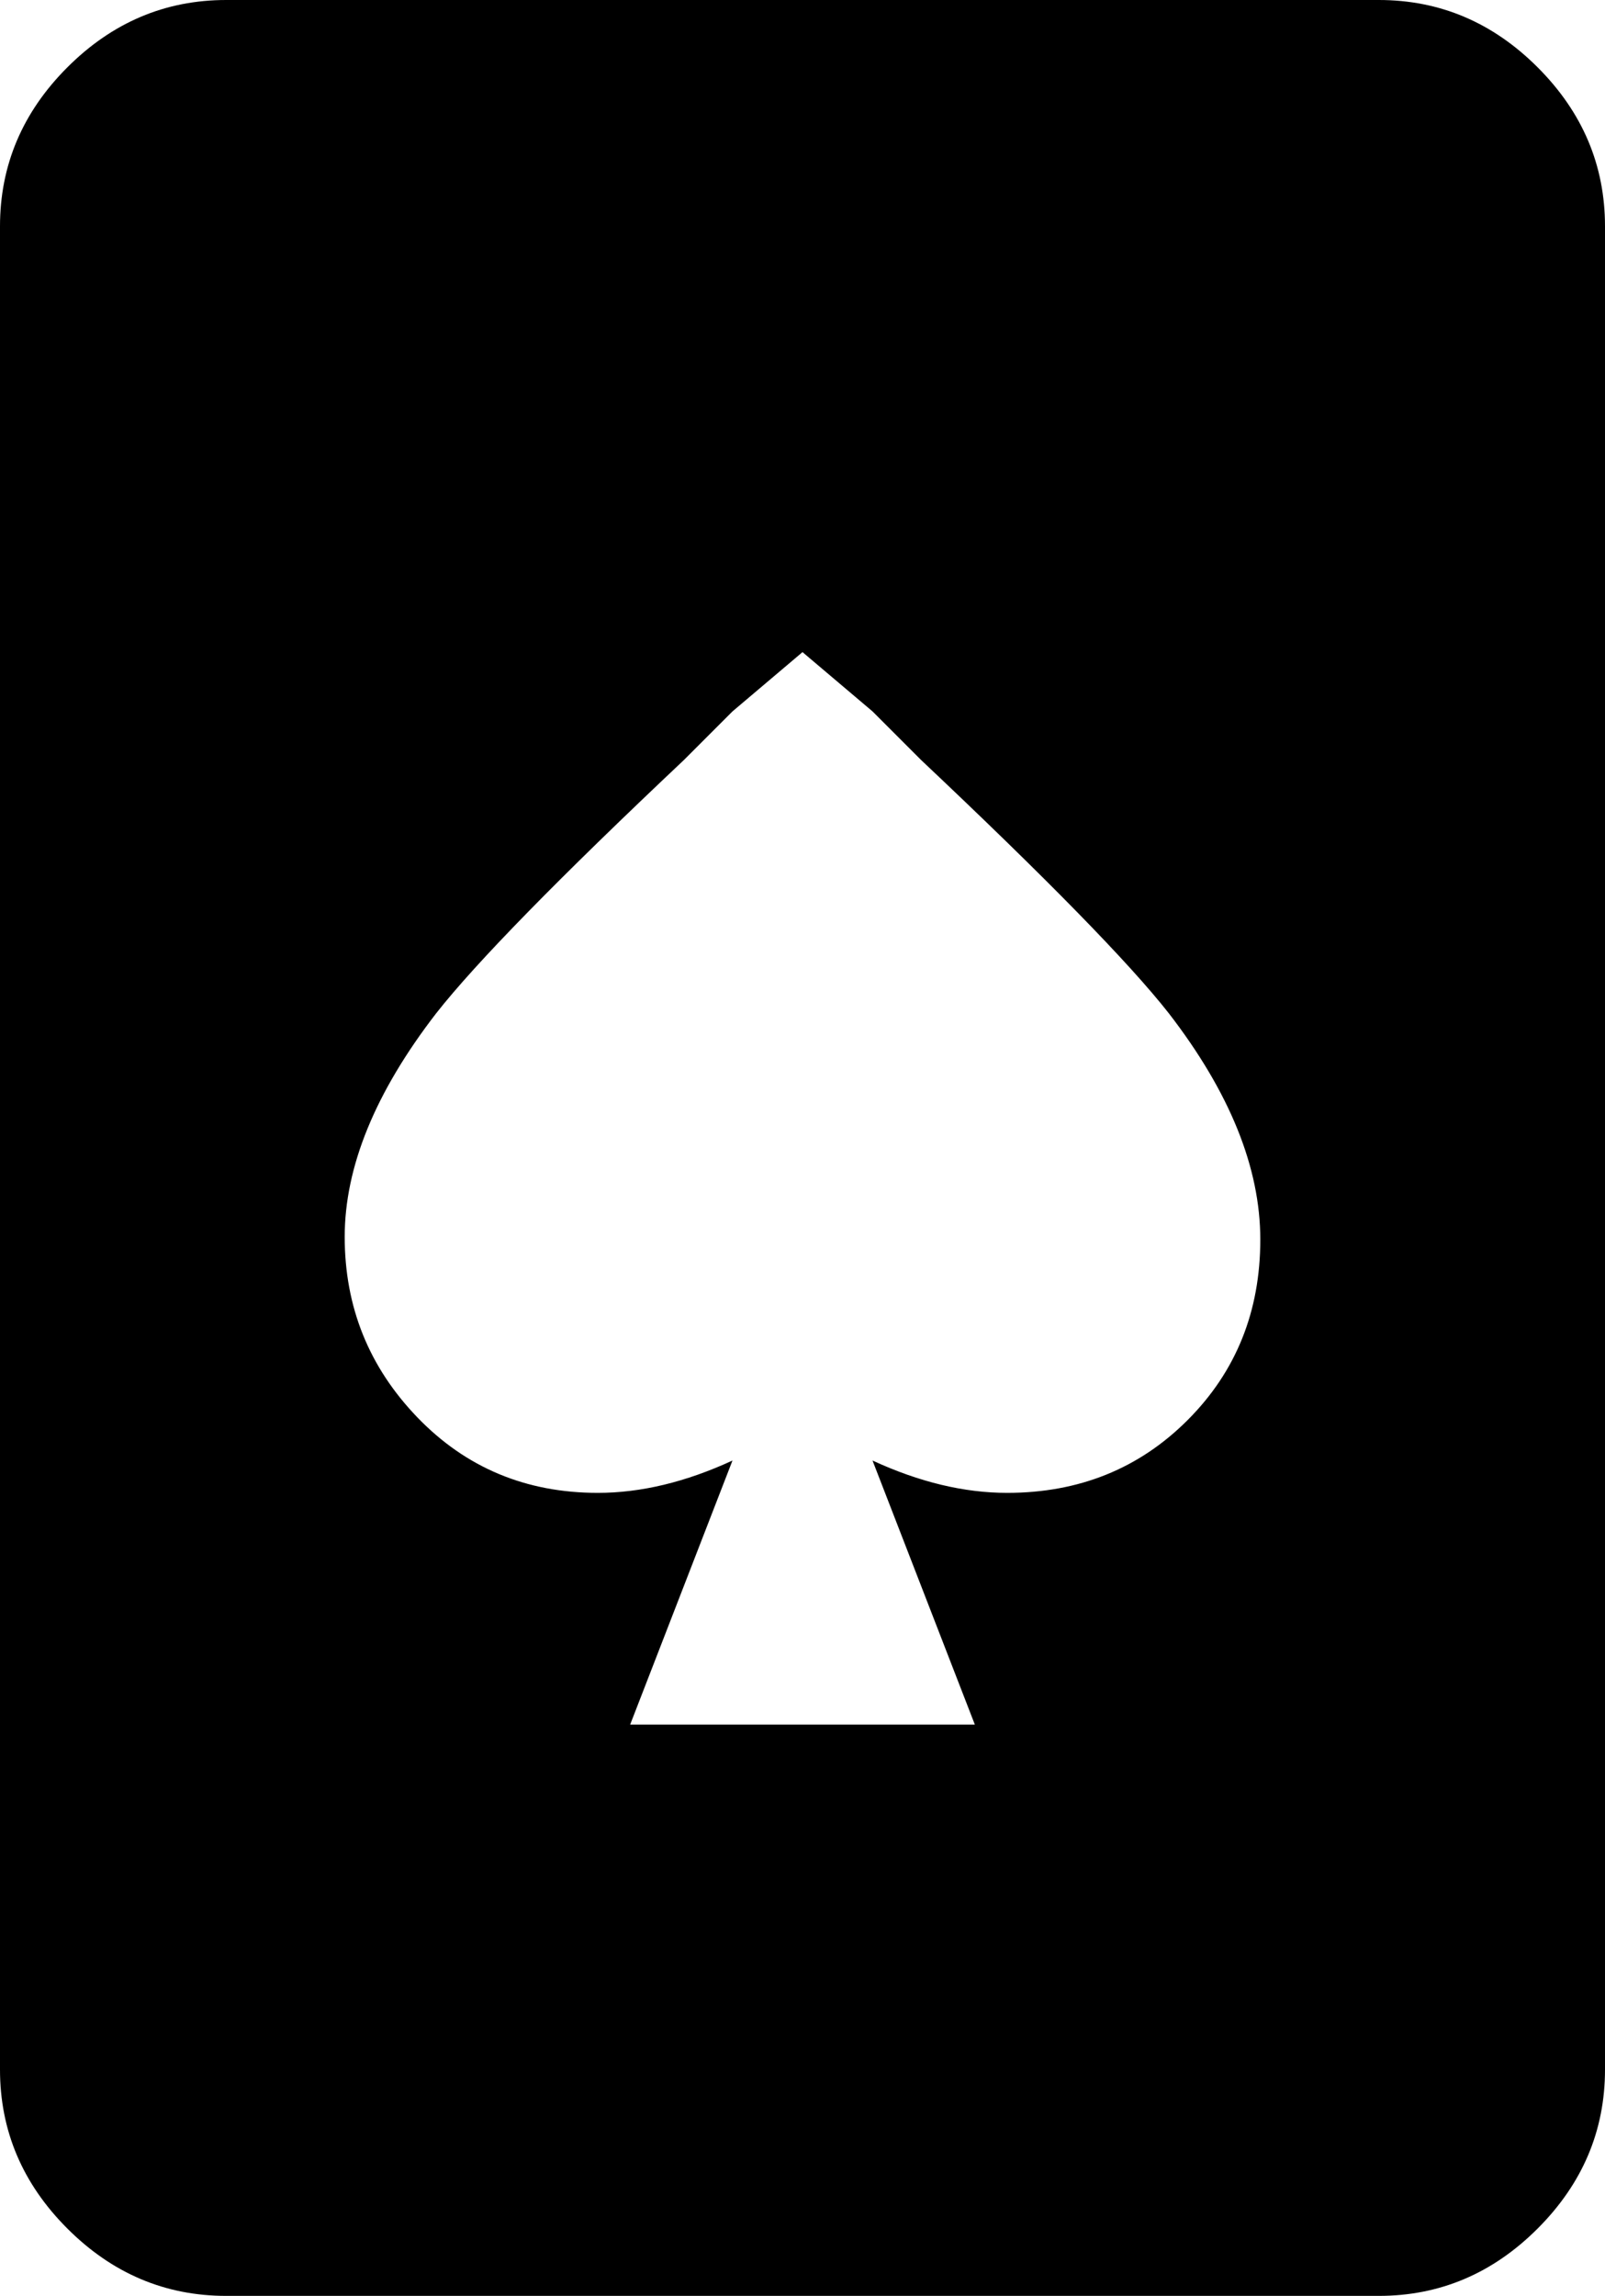 <svg xmlns="http://www.w3.org/2000/svg" viewBox="107 -21 298 426">
      <g transform="scale(1 -1) translate(0 -384)">
        <path d="M363 405H149Q132 405 119.5 392.5Q107 380 107 363V21Q107 4 119.5 -8.5Q132 -21 149 -21H363Q380 -21 392.5 -8.5Q405 4 405 21V363Q405 380 392.5 392.5Q380 405 363 405ZM294 128Q282 128 269 134L288 85H224L243 134Q230 128 218 128Q198 128 184.5 142.0Q171 156 171.0 175.5Q171 195 188 217Q199 231 234 264L243 273L256 284L269 273L278 264Q313 231 324 217Q341 195 341.0 175.0Q341 155 327.5 141.5Q314 128 294 128Z" />
      </g>
    </svg>